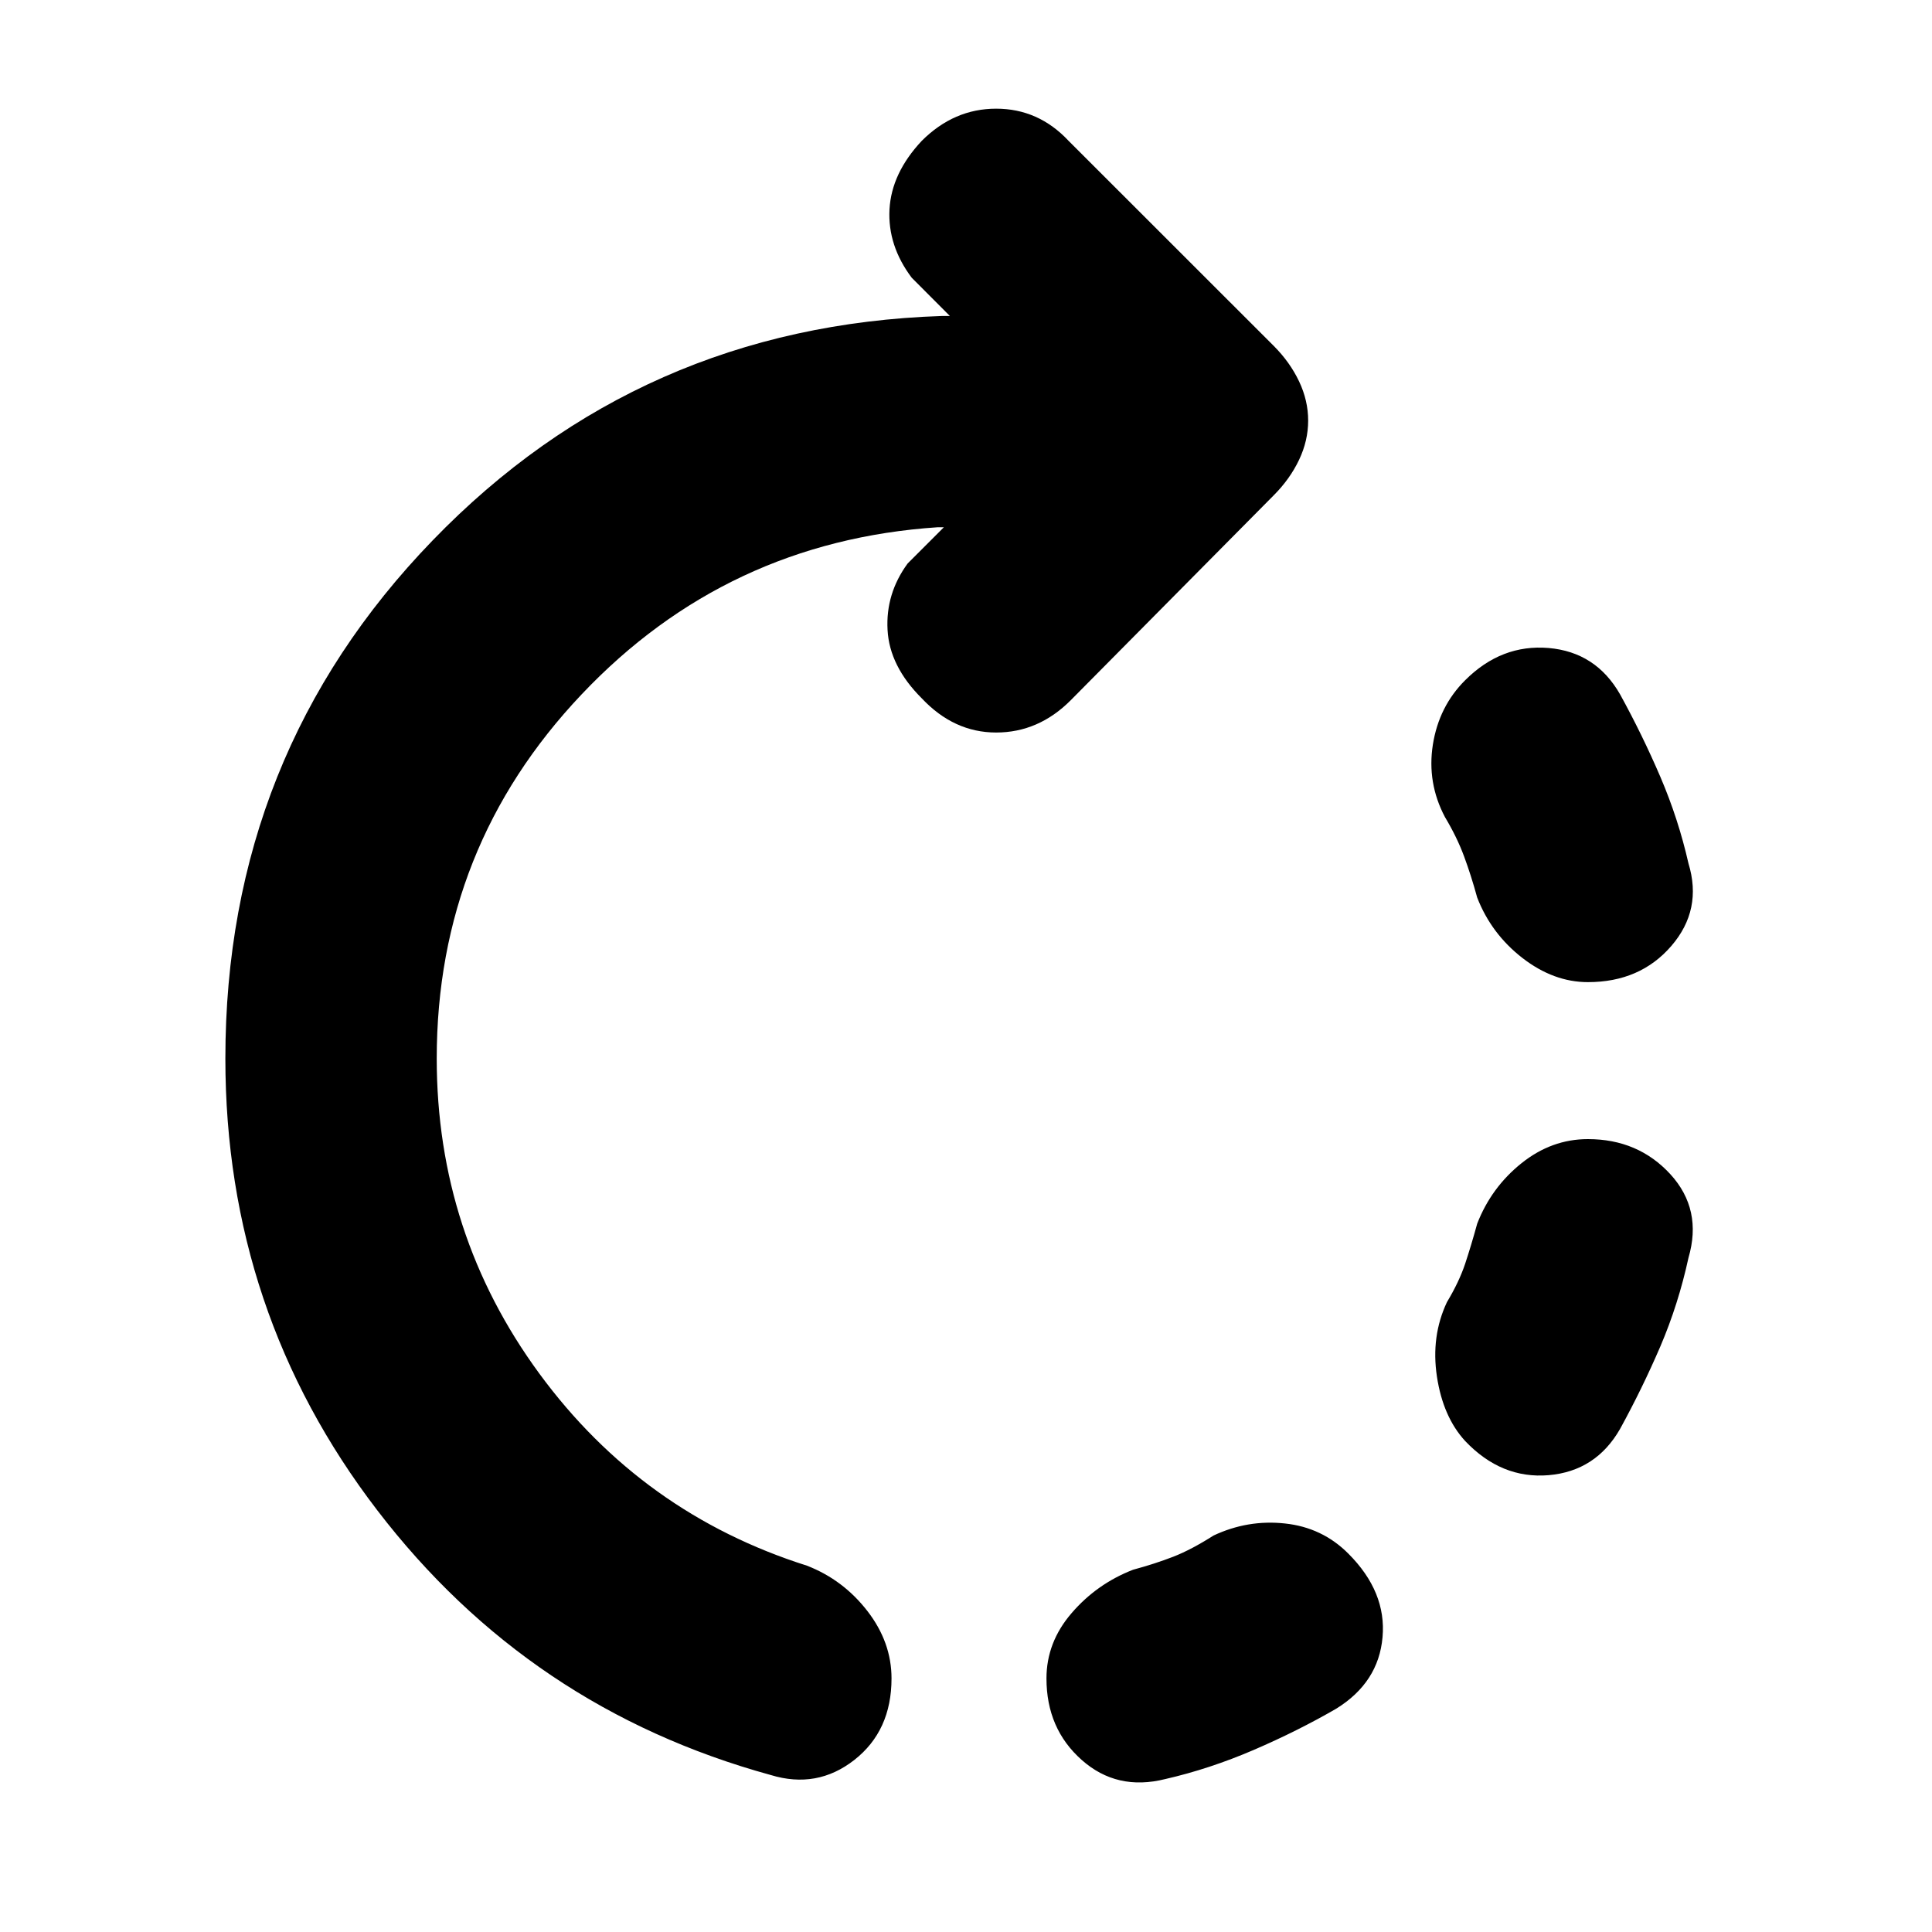 <svg xmlns="http://www.w3.org/2000/svg" height="20" width="20"><path d="M16.438 10.167q-.355 0-.678-.25-.322-.25-.468-.625-.063-.23-.136-.427-.073-.198-.198-.407-.187-.354-.125-.75.063-.396.334-.666.375-.375.864-.334.49.042.74.48.229.416.417.854.187.437.291.896.146.479-.177.854-.323.375-.864.375Zm-5.605 7.208q0-.375.261-.677.26-.302.635-.448.229-.062.417-.135.187-.073.416-.219.355-.167.74-.125.386.041.656.312.396.396.354.865-.041.469-.479.74-.395.229-.854.427-.458.197-.917.302-.5.125-.864-.198-.365-.323-.365-.844Zm4.334-2.458q-.229-.25-.292-.667-.063-.417.104-.771.125-.208.188-.396.062-.187.125-.416.146-.375.458-.625.312-.25.688-.25.52 0 .854.364.333.365.187.865-.104.479-.291.917-.188.437-.417.854-.25.437-.74.479-.489.041-.864-.354Zm-7.188 3.458q-2.5-.687-4.073-2.74-1.573-2.052-1.573-4.677 0-3.146 2.146-5.364Q6.625 3.375 9.75 3.271h.083l-.395-.396q-.25-.333-.23-.708.021-.375.334-.709.333-.333.77-.333.438 0 .75.333l2.126 2.125q.166.167.26.365.094.198.094.406 0 .208-.094.406-.094.198-.26.365L11.083 7.25q-.333.333-.771.333-.437 0-.77-.354-.334-.333-.354-.708-.021-.375.208-.688l.375-.375h-.063q-2.187.146-3.687 1.73-1.5 1.583-1.5 3.77 0 1.813 1.062 3.261 1.063 1.448 2.771 1.989.375.146.625.469.25.323.25.698 0 .542-.385.844-.386.302-.865.156Z"/></svg>
